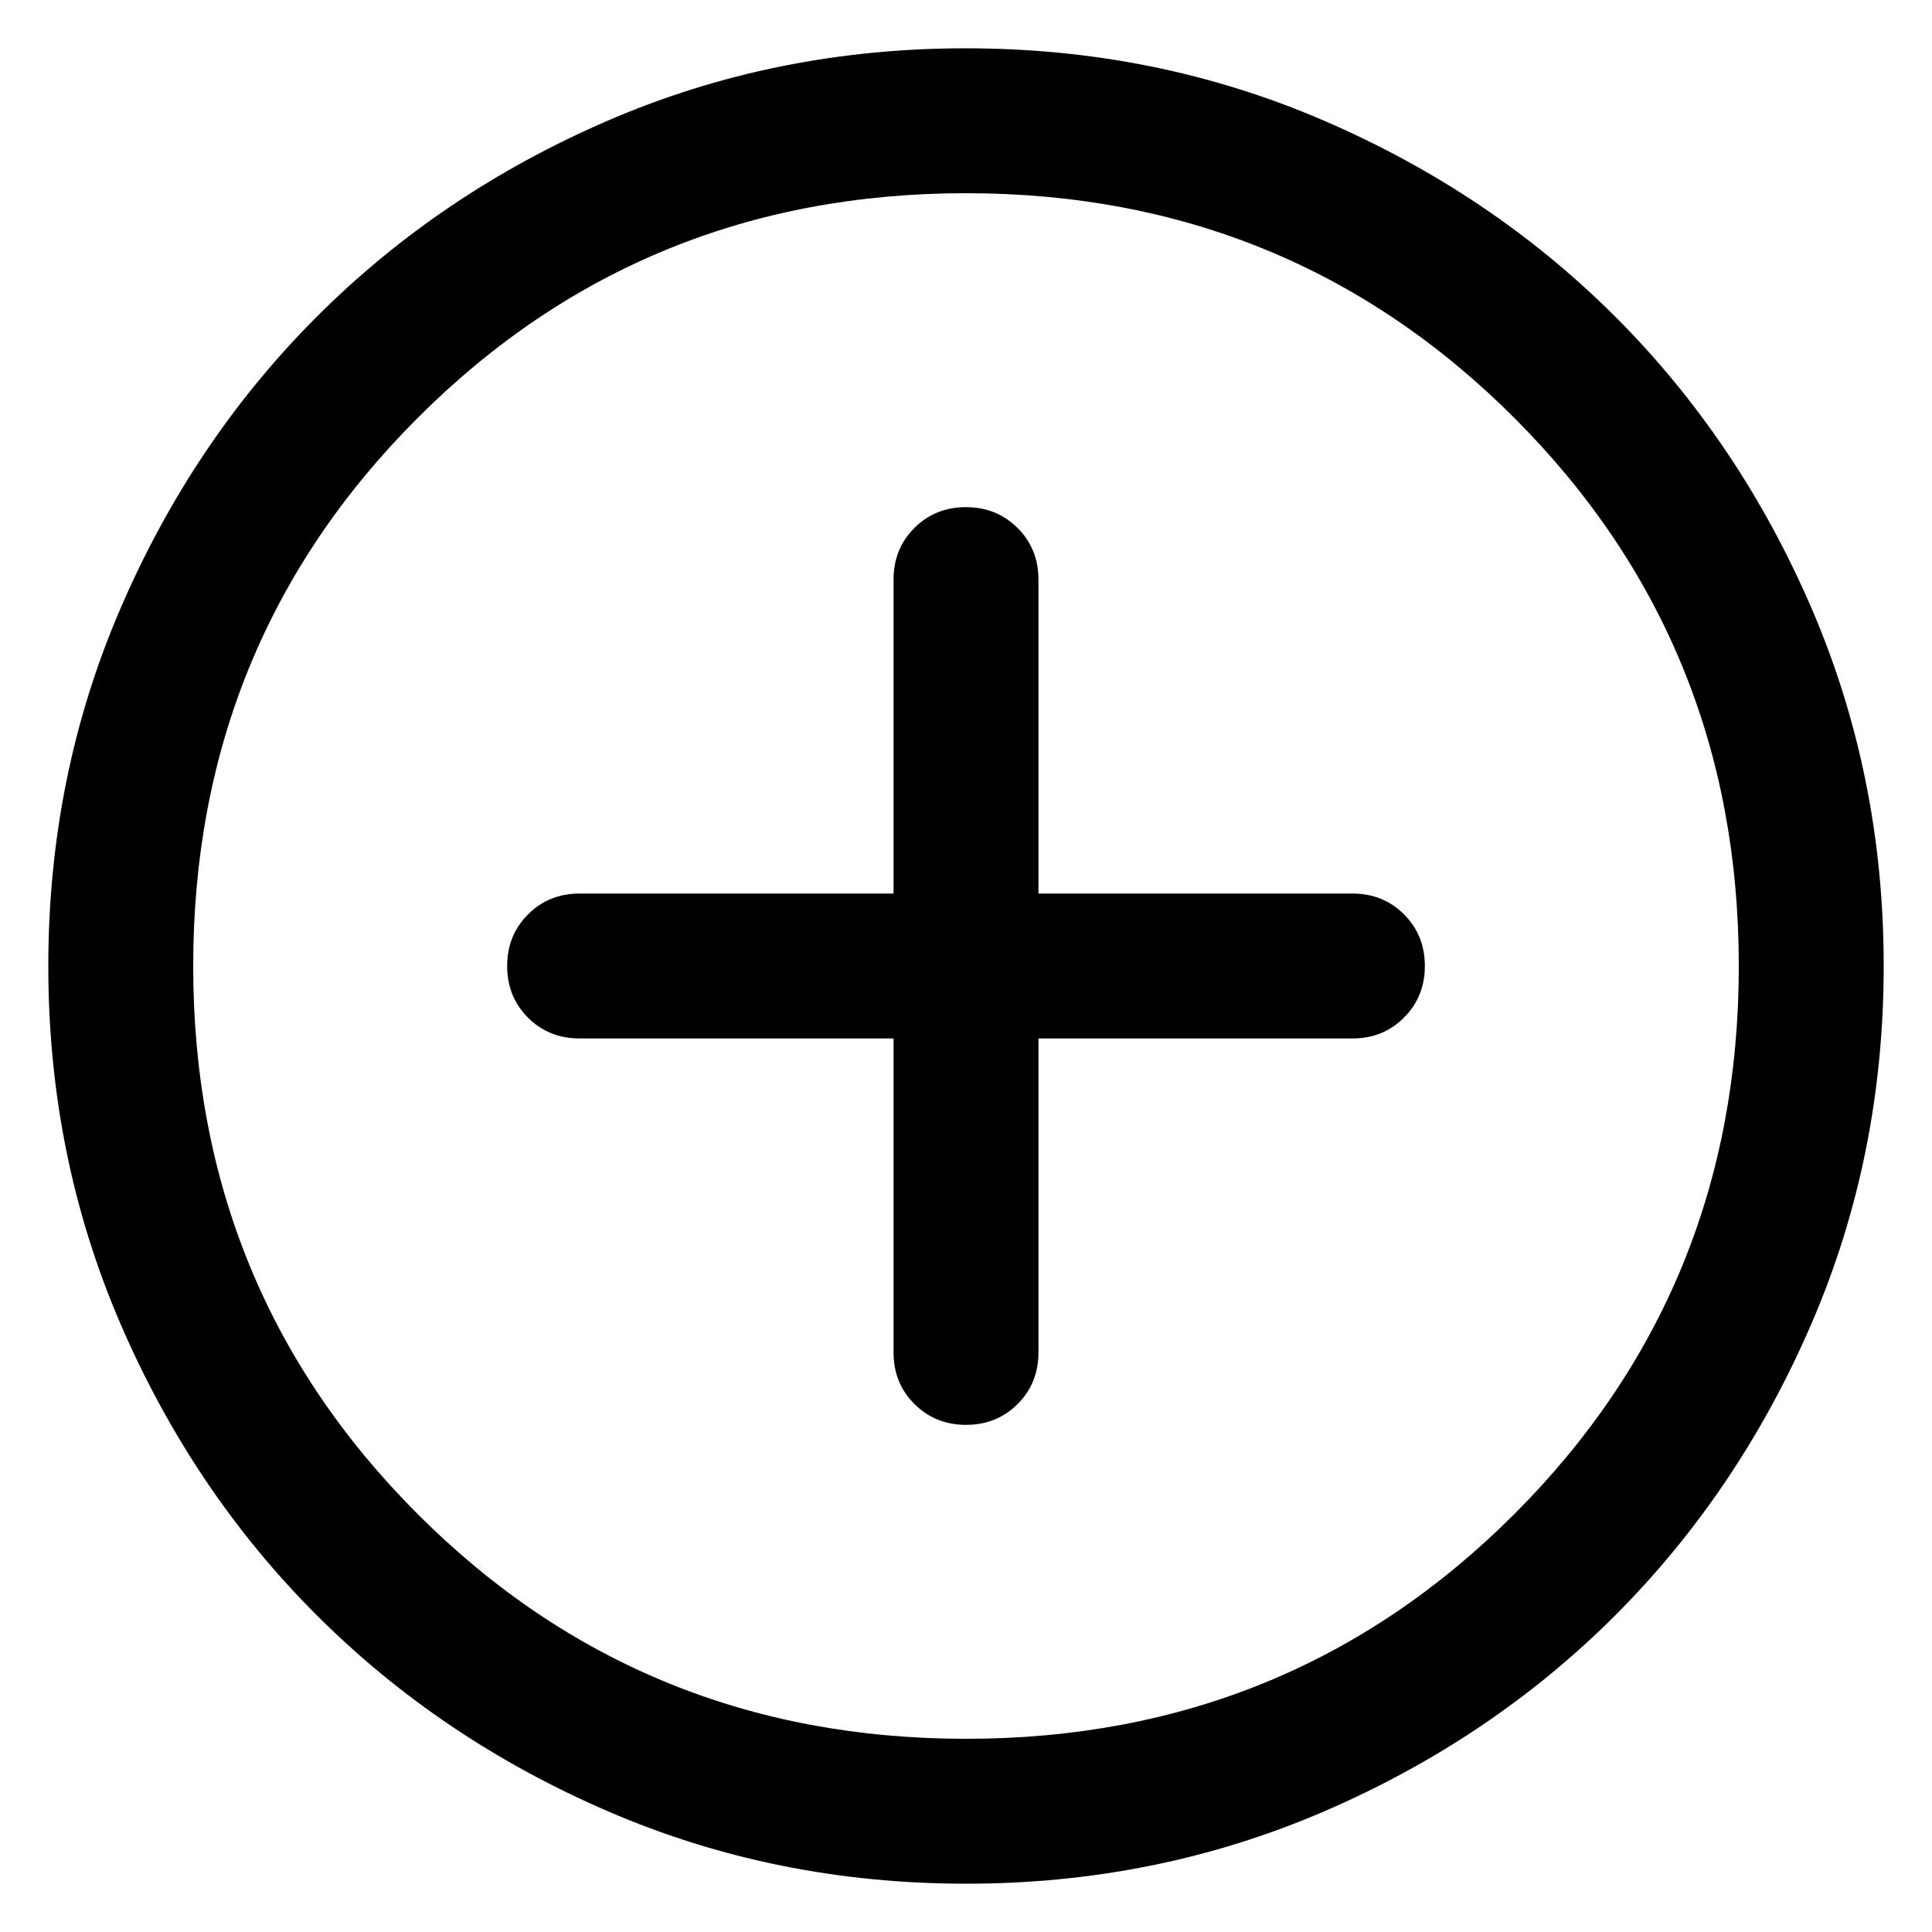 <svg width="20" height="20" viewBox="0 0 20 20" fill="none" xmlns="http://www.w3.org/2000/svg">
<path d="M9.25 10.75V14C9.25 14.213 9.322 14.391 9.466 14.534C9.61 14.678 9.788 14.75 10 14.75C10.213 14.75 10.391 14.678 10.535 14.534C10.678 14.391 10.75 14.213 10.75 14V10.75H14C14.213 10.75 14.391 10.678 14.534 10.534C14.678 10.39 14.75 10.212 14.75 10C14.75 9.787 14.678 9.609 14.534 9.465C14.391 9.322 14.213 9.25 14 9.25H10.75V6C10.75 5.787 10.678 5.609 10.534 5.466C10.39 5.322 10.212 5.25 10 5.25C9.787 5.25 9.609 5.322 9.465 5.466C9.322 5.609 9.25 5.787 9.25 6V9.25H6C5.787 9.25 5.609 9.322 5.466 9.466C5.322 9.61 5.25 9.788 5.25 10C5.25 10.213 5.322 10.391 5.466 10.535C5.609 10.678 5.787 10.75 6 10.75H9.25ZM10.002 19.5C8.688 19.5 7.453 19.251 6.297 18.752C5.14 18.253 4.135 17.576 3.28 16.722C2.424 15.867 1.747 14.862 1.248 13.706C0.749 12.55 0.5 11.316 0.5 10.002C0.5 8.688 0.749 7.453 1.248 6.297C1.747 5.14 2.423 4.135 3.278 3.28C4.133 2.424 5.138 1.747 6.294 1.248C7.45 0.749 8.684 0.5 9.998 0.5C11.312 0.5 12.547 0.749 13.703 1.248C14.86 1.747 15.865 2.423 16.721 3.278C17.576 4.133 18.253 5.138 18.752 6.294C19.25 7.45 19.5 8.684 19.5 9.998C19.5 11.312 19.251 12.547 18.752 13.703C18.253 14.86 17.576 15.865 16.722 16.721C15.867 17.576 14.862 18.253 13.706 18.752C12.55 19.25 11.316 19.5 10.002 19.5ZM10 18C12.233 18 14.125 17.225 15.675 15.675C17.225 14.125 18 12.233 18 10C18 7.767 17.225 5.875 15.675 4.325C14.125 2.775 12.233 2 10 2C7.767 2 5.875 2.775 4.325 4.325C2.775 5.875 2 7.767 2 10C2 12.233 2.775 14.125 4.325 15.675C5.875 17.225 7.767 18 10 18Z" fill="currentColor"/>
</svg>
